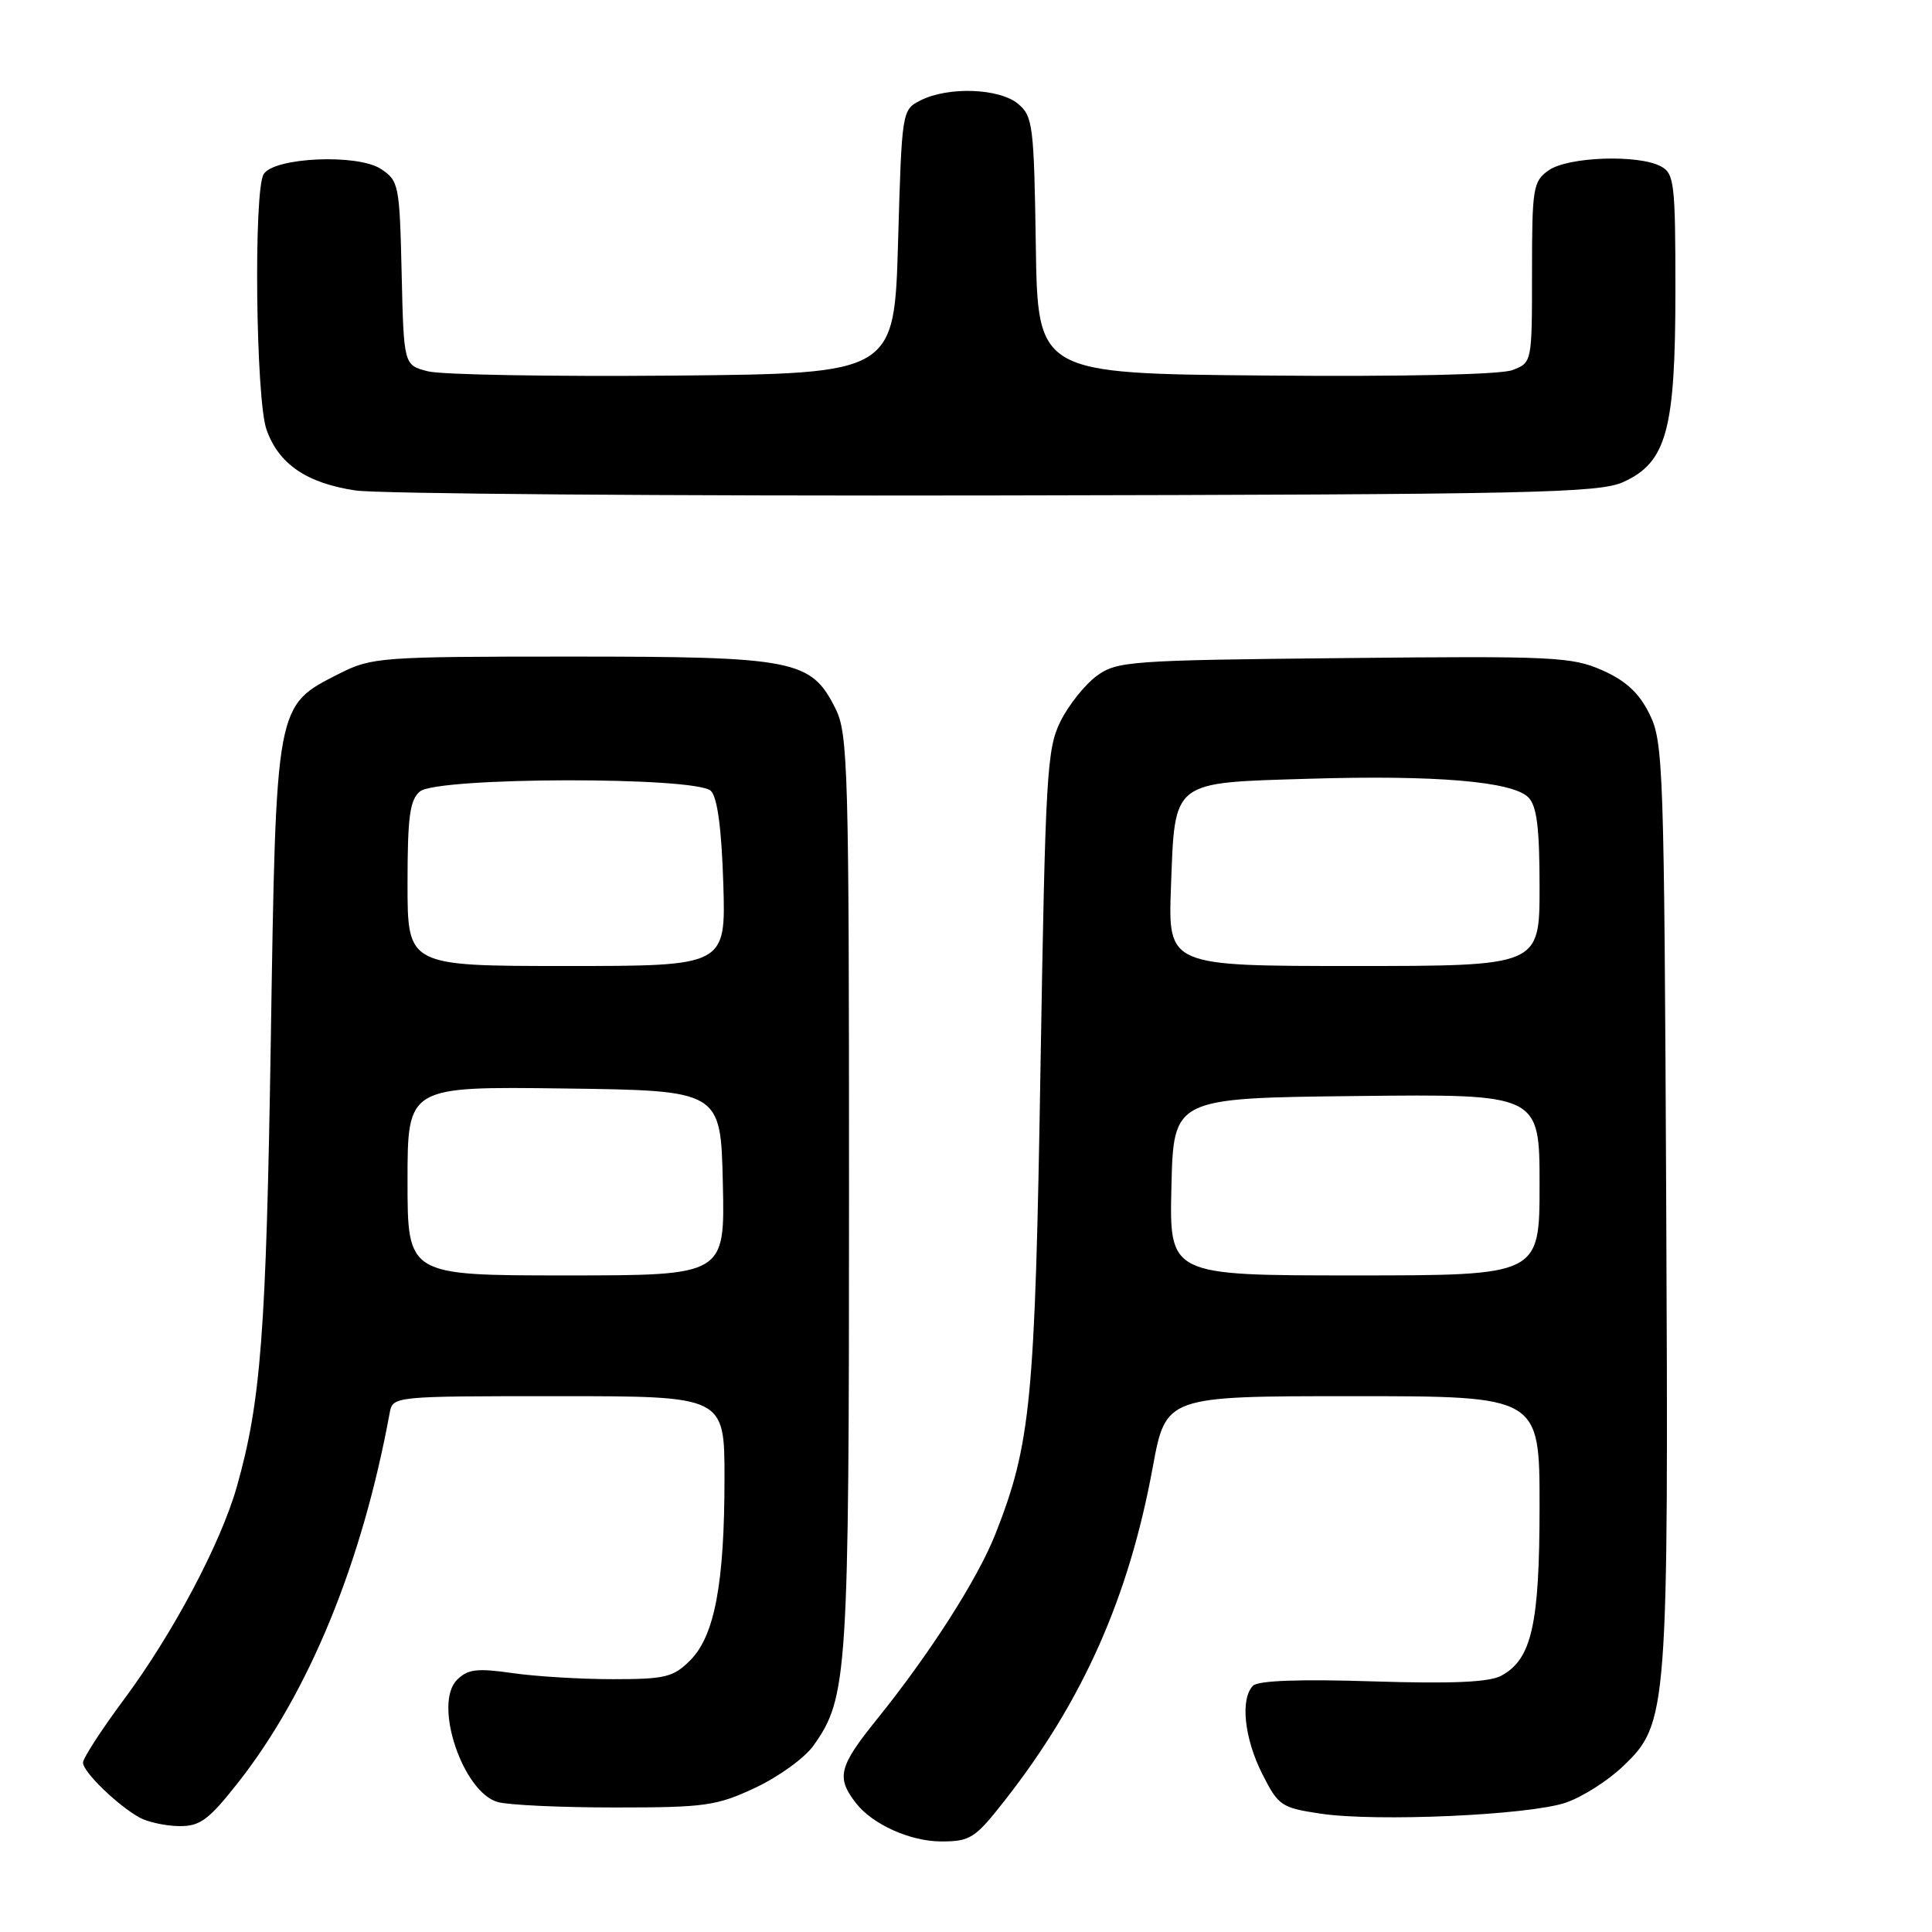 <?xml version="1.0" encoding="UTF-8" standalone="no"?>
<!DOCTYPE svg PUBLIC "-//W3C//DTD SVG 1.1//EN" "http://www.w3.org/Graphics/SVG/1.1/DTD/svg11.dtd" >
<svg xmlns="http://www.w3.org/2000/svg" xmlns:xlink="http://www.w3.org/1999/xlink" version="1.1" viewBox="0 0 256 256">
 <g >
 <path fill="currentColor"
d=" M 133.19 238.50 C 143.50 225.33 149.58 211.64 152.74 194.44 C 154.48 185.00 154.48 185.00 179.24 185.00 C 204.00 185.00 204.00 185.00 204.00 199.53 C 204.00 215.29 202.96 219.88 198.91 222.05 C 197.30 222.91 192.34 223.12 181.87 222.79 C 172.30 222.48 166.72 222.68 166.04 223.36 C 164.32 225.08 164.86 230.30 167.25 235.04 C 169.39 239.28 169.77 239.54 175.00 240.32 C 182.38 241.42 202.54 240.52 207.45 238.87 C 209.62 238.14 213.06 235.96 215.08 234.02 C 220.99 228.38 221.10 227.01 220.78 158.95 C 220.51 101.58 220.40 98.30 218.57 94.62 C 217.18 91.81 215.44 90.20 212.30 88.81 C 208.28 87.03 205.76 86.91 178.05 87.20 C 149.67 87.48 148.00 87.61 145.32 89.56 C 143.77 90.70 141.61 93.40 140.53 95.56 C 138.71 99.22 138.52 102.53 137.87 141.50 C 137.15 185.65 136.60 191.34 131.89 203.28 C 129.55 209.21 123.24 219.08 116.20 227.81 C 111.14 234.08 110.78 235.52 113.41 238.91 C 115.60 241.74 120.60 243.99 124.69 244.00 C 128.58 244.00 129.19 243.61 133.19 238.50 Z  M 31.51 236.25 C 40.91 224.33 47.98 207.11 51.63 187.25 C 52.04 185.00 52.04 185.00 74.02 185.00 C 96.00 185.00 96.00 185.00 96.00 195.86 C 96.00 209.81 94.69 216.76 91.46 220.00 C 89.22 222.24 88.14 222.50 81.23 222.50 C 76.98 222.50 70.97 222.14 67.88 221.69 C 63.19 221.02 61.97 221.17 60.55 222.60 C 57.39 225.75 61.31 237.47 65.95 238.78 C 67.35 239.18 74.35 239.50 81.50 239.50 C 93.44 239.50 94.96 239.29 100.09 236.88 C 103.17 235.44 106.63 232.93 107.78 231.31 C 112.32 224.94 112.50 222.07 112.50 158.00 C 112.50 101.95 112.37 97.24 110.72 93.92 C 107.48 87.42 105.37 87.00 75.68 87.00 C 50.43 87.00 49.25 87.09 44.98 89.25 C 36.48 93.56 36.59 93.00 35.88 138.00 C 35.27 176.63 34.57 185.74 31.38 197.00 C 29.25 204.51 22.90 216.48 16.40 225.22 C 13.43 229.22 11.00 232.97 11.00 233.56 C 11.00 234.79 15.56 239.21 18.50 240.84 C 19.60 241.44 21.96 241.95 23.74 241.97 C 26.50 242.00 27.64 241.16 31.51 236.25 Z  M 215.10 63.87 C 220.84 61.26 222.00 56.98 222.00 38.51 C 222.00 24.27 221.85 22.99 220.07 22.04 C 217.09 20.44 207.77 20.77 205.22 22.56 C 203.14 24.02 203.00 24.85 203.00 36.08 C 203.00 48.05 203.00 48.05 200.40 49.04 C 198.83 49.64 185.80 49.92 167.65 49.76 C 137.50 49.50 137.50 49.50 137.25 32.50 C 137.01 16.60 136.86 15.39 134.89 13.75 C 132.40 11.69 125.66 11.45 122.00 13.29 C 119.51 14.55 119.50 14.61 119.00 32.03 C 118.50 49.50 118.50 49.50 89.20 49.77 C 73.08 49.91 58.46 49.66 56.70 49.20 C 53.50 48.38 53.50 48.38 53.22 36.19 C 52.95 24.47 52.84 23.94 50.46 22.38 C 47.37 20.36 36.34 20.84 34.94 23.07 C 33.59 25.19 33.89 52.88 35.31 56.91 C 36.91 61.48 40.62 64.02 47.11 64.99 C 50.08 65.43 88.27 65.73 132.00 65.65 C 203.23 65.52 211.87 65.33 215.10 63.87 Z  M 155.22 157.25 C 155.50 145.50 155.50 145.50 179.75 145.23 C 204.00 144.96 204.00 144.96 204.00 156.98 C 204.00 169.00 204.00 169.00 179.47 169.00 C 154.94 169.00 154.94 169.00 155.22 157.25 Z  M 155.16 117.51 C 155.69 103.32 155.15 103.74 173.41 103.19 C 190.21 102.68 200.40 103.54 202.51 105.65 C 203.64 106.78 204.00 109.66 204.00 117.57 C 204.00 128.00 204.00 128.00 179.39 128.00 C 154.77 128.00 154.77 128.00 155.16 117.51 Z  M 54.00 156.48 C 54.00 143.96 54.00 143.96 74.75 144.23 C 95.50 144.50 95.50 144.50 95.78 156.75 C 96.06 169.00 96.06 169.00 75.03 169.00 C 54.00 169.00 54.00 169.00 54.00 156.48 Z  M 54.00 117.12 C 54.00 108.23 54.30 105.99 55.65 104.87 C 57.97 102.95 92.28 102.88 94.20 104.80 C 95.06 105.66 95.61 109.79 95.84 117.05 C 96.18 128.00 96.18 128.00 75.09 128.00 C 54.00 128.00 54.00 128.00 54.00 117.12 Z "/>
</g>
</svg>